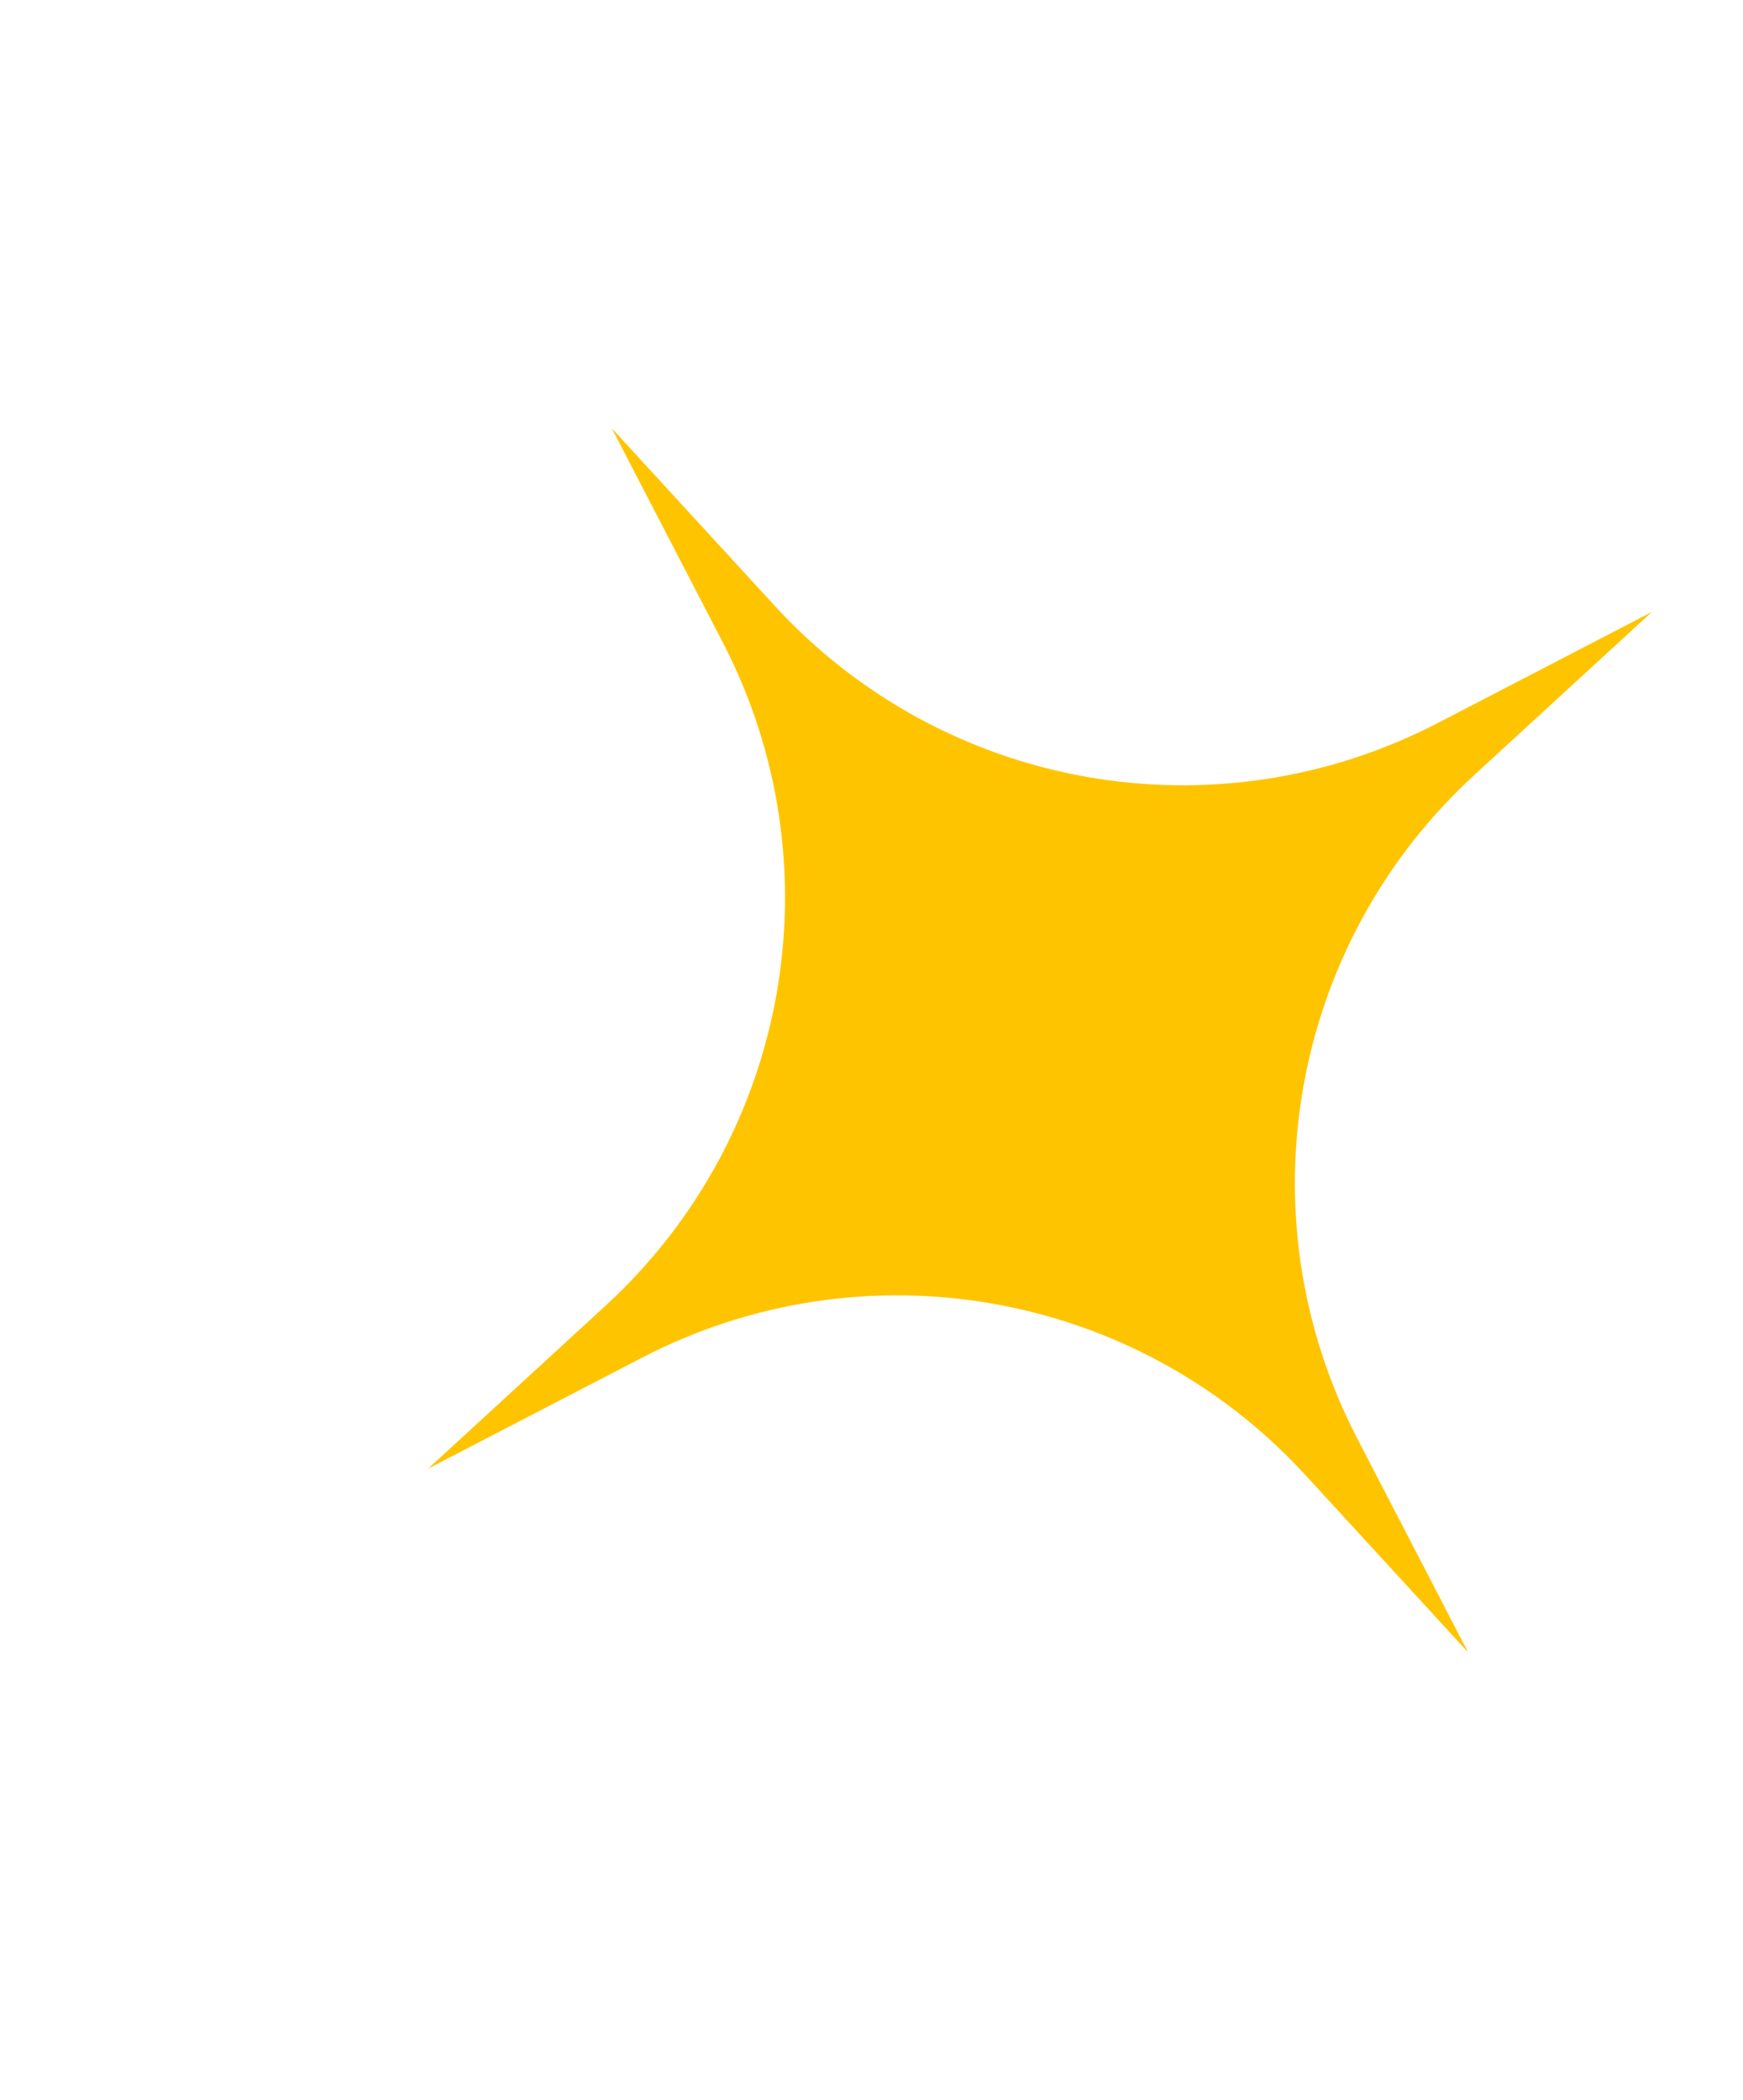 <svg width="44" height="53" viewBox="0 0 44 53" fill="none" xmlns="http://www.w3.org/2000/svg">
<g clip-path="url(#clip0_62_906)">
<path d="M15.444 10.808L19.564 15.295C23.837 19.942 30.683 21.152 36.29 18.248L41.697 15.444L37.21 19.564C32.562 23.837 31.353 30.683 34.257 36.29L37.061 41.697L32.941 37.21C28.668 32.562 21.822 31.353 16.215 34.257L10.808 37.061L15.295 32.941C19.943 28.668 21.152 21.822 18.248 16.215L15.444 10.808Z" fill="#FFC400"/>
</g>
<defs>
<clipPath id="clip0_62_906">
<rect width="37.701" height="37.701" fill="white" transform="translate(0 21.616) rotate(-34.985)"/>
</clipPath>
</defs>
</svg>
